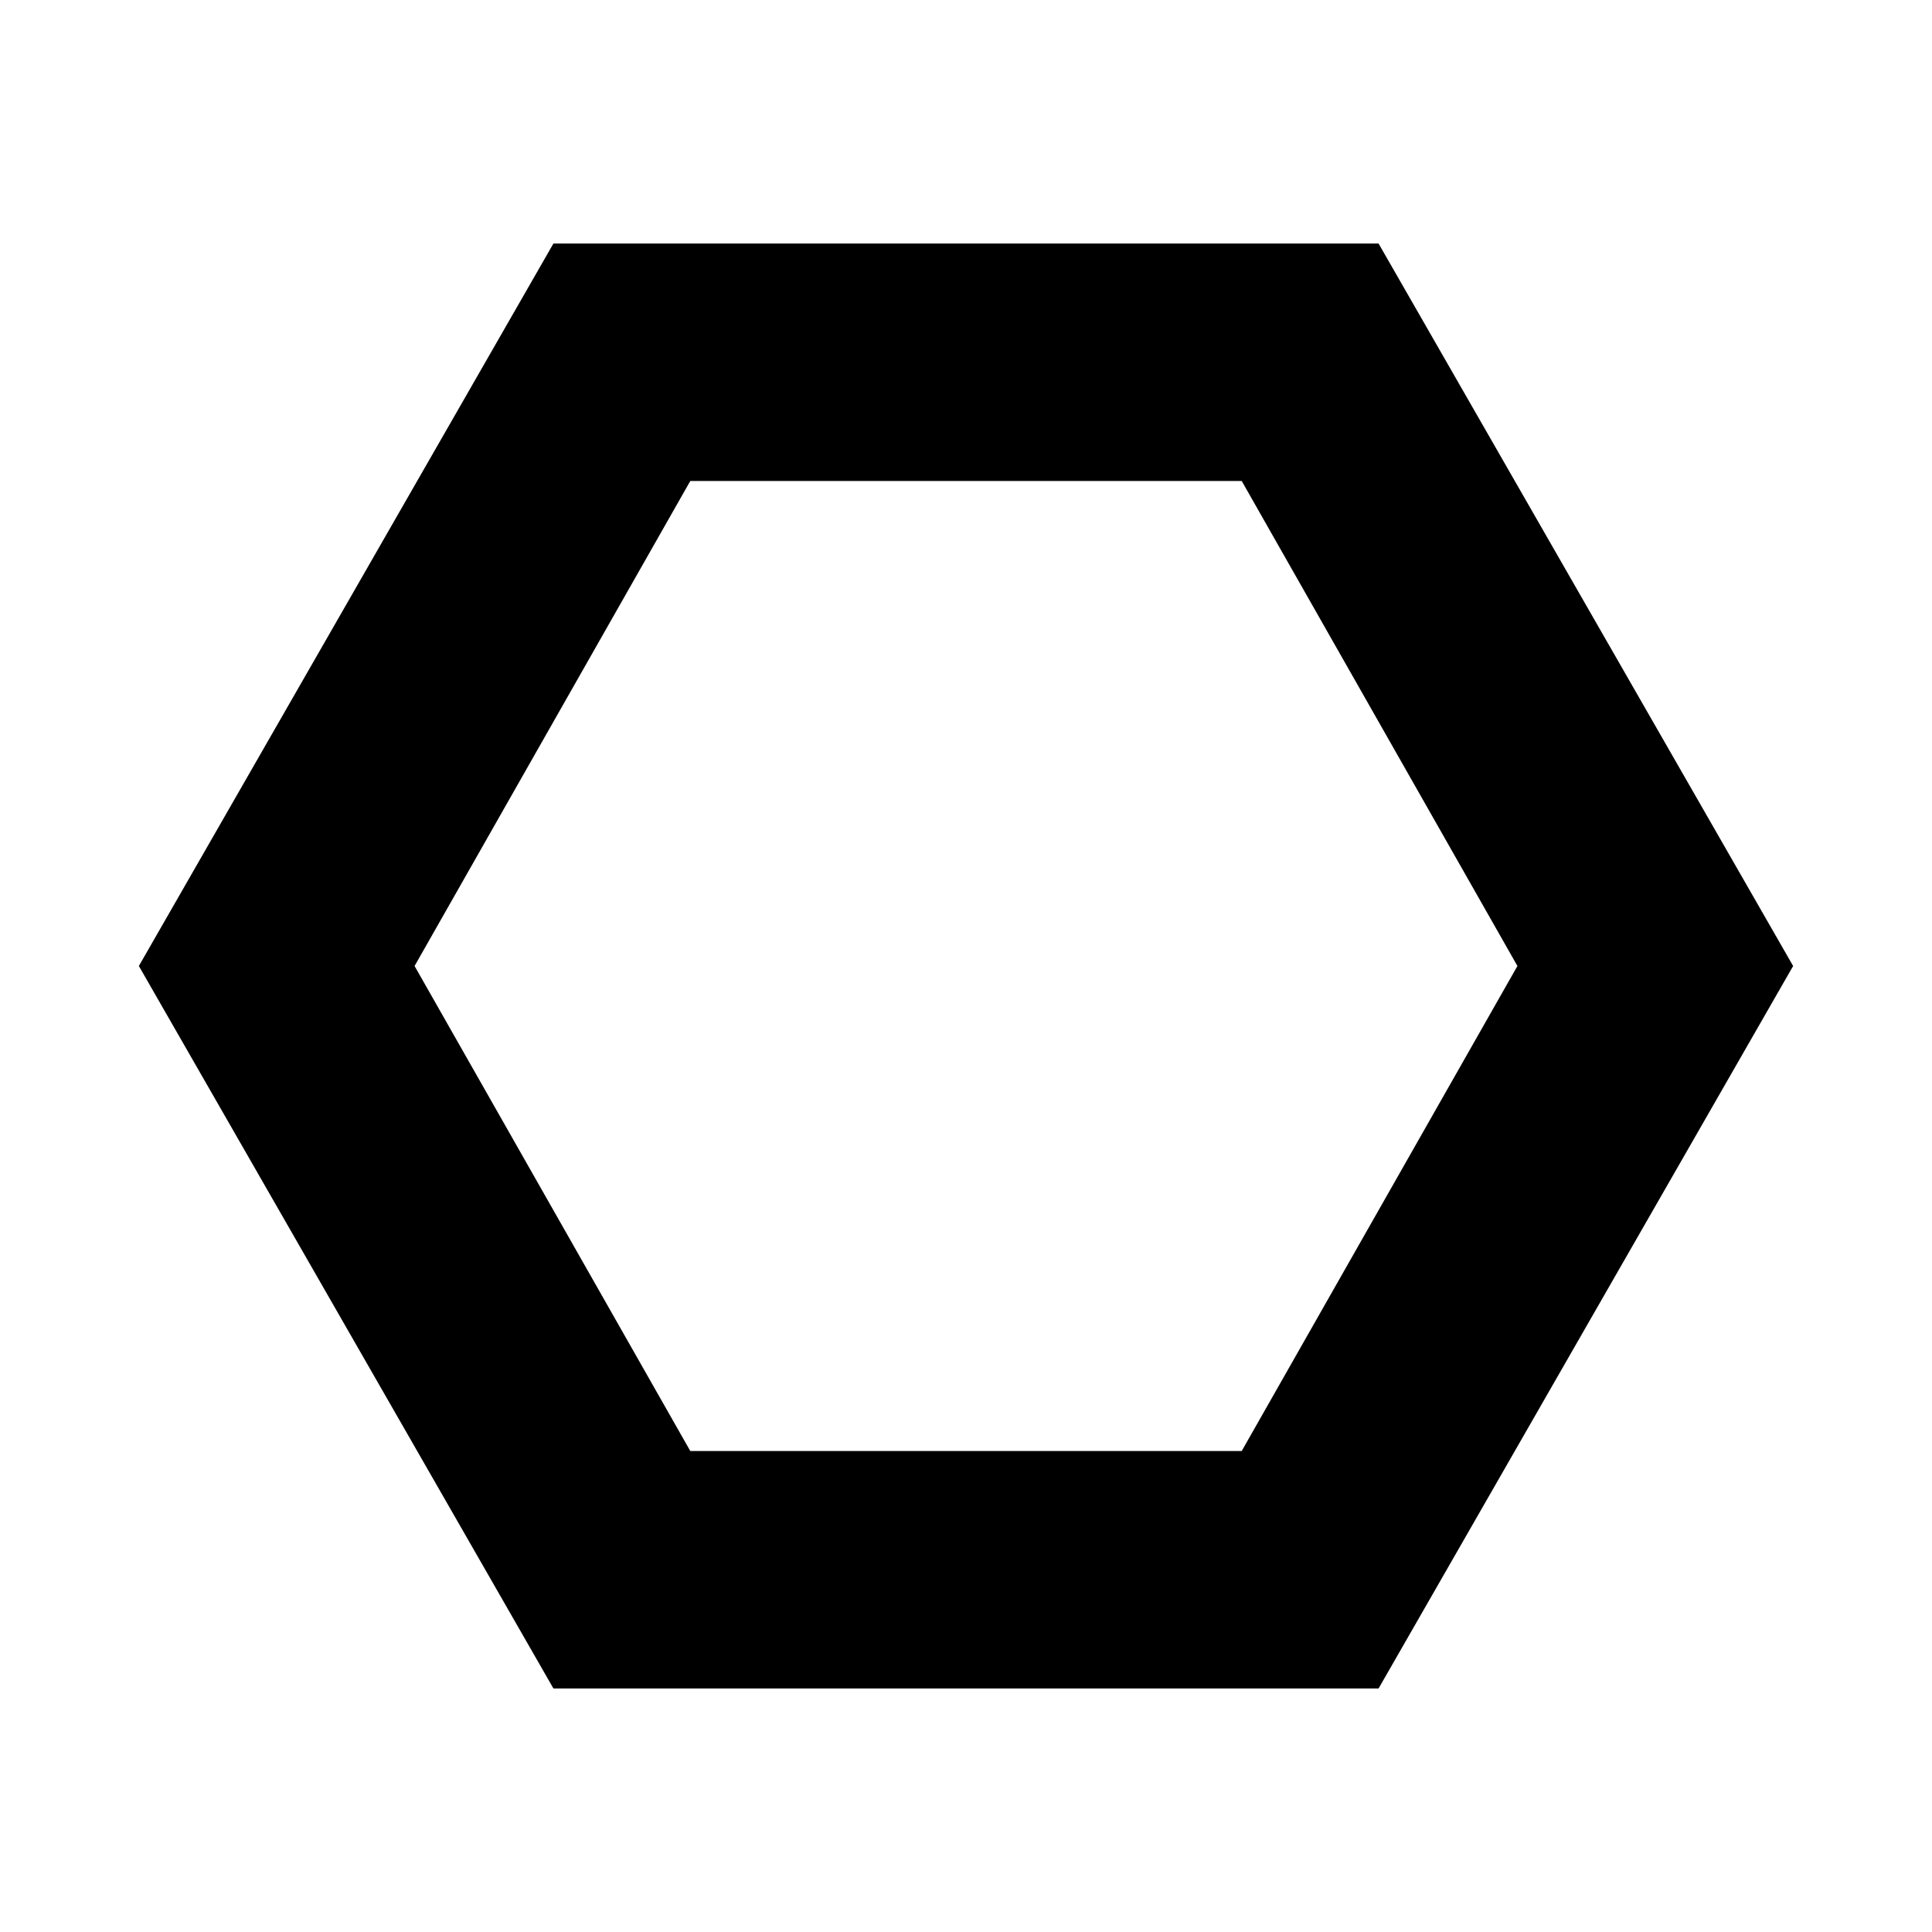 <svg xmlns="http://www.w3.org/2000/svg" height="20" viewBox="0 -960 960 960" width="20"><path d="M275-121 69-480l206-359h410l206 359-206 359H275Zm68-118h274l137-241-137-241H343L206-480l137 241Zm137-241Z"/></svg>